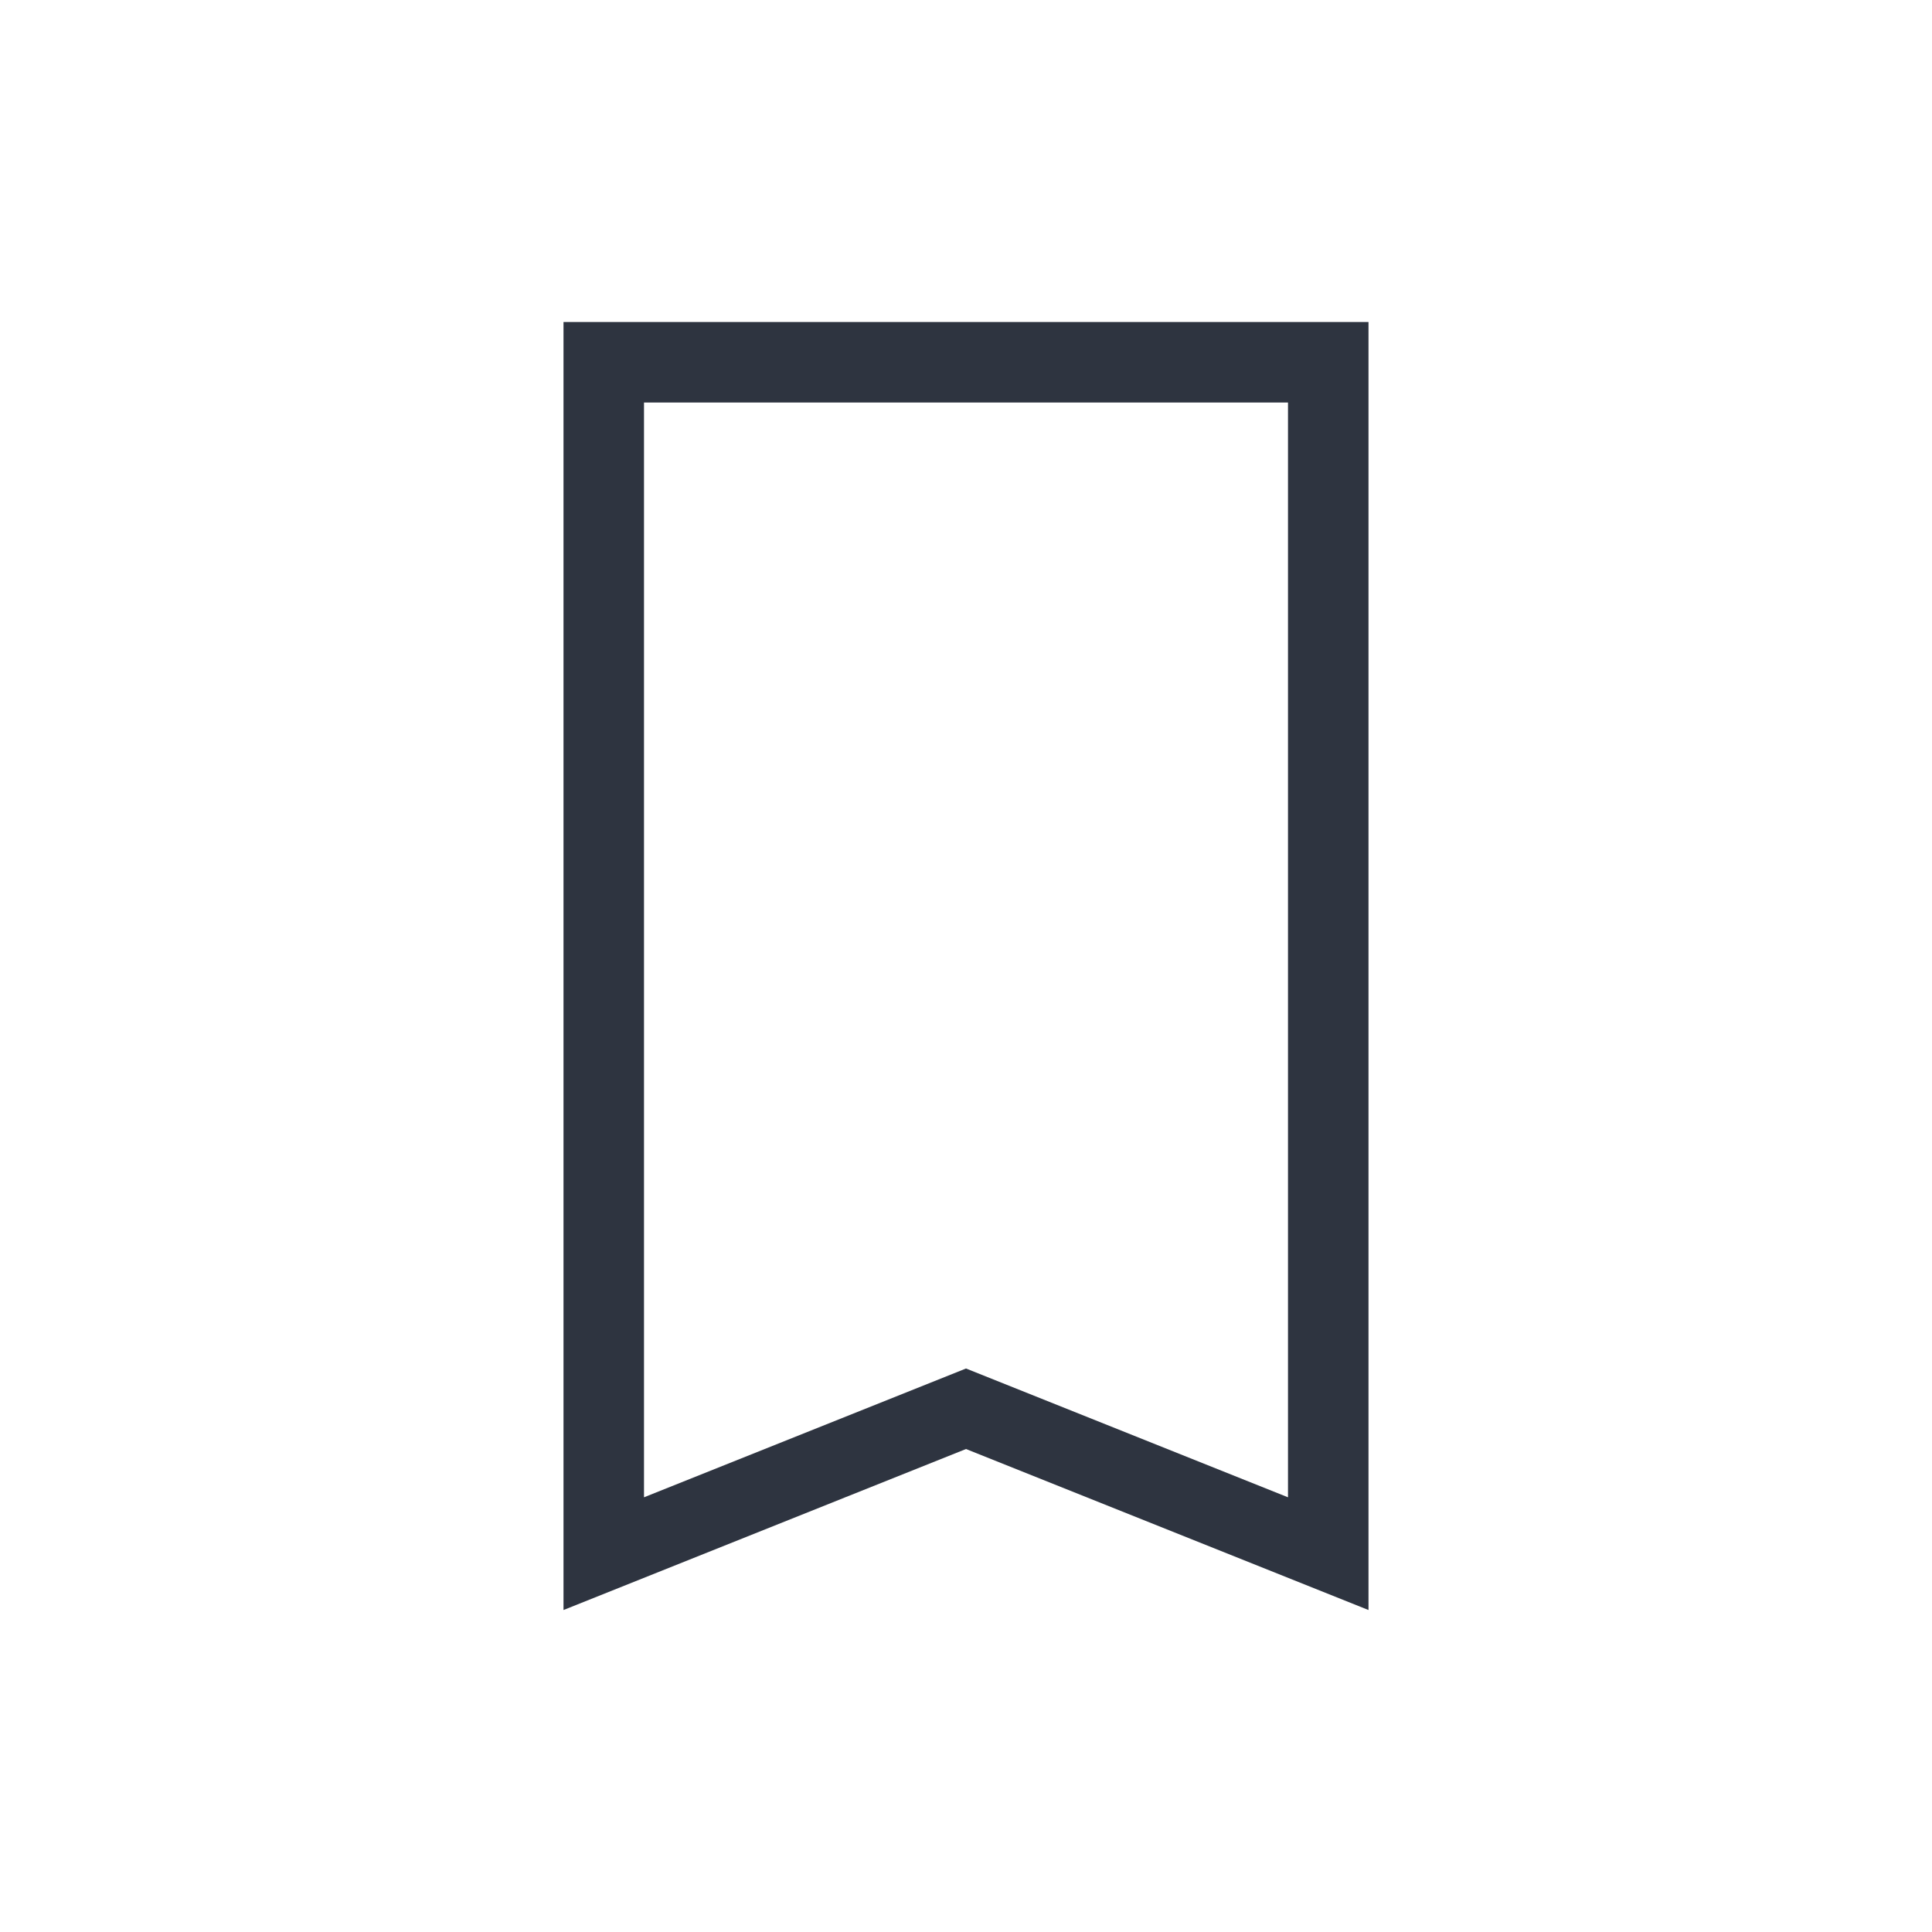 <svg viewBox="0 0 24 24" xmlns="http://www.w3.org/2000/svg">
 <defs>
  <style type="text/css">.ColorScheme-Text {
        color:#2e3440;
      }</style>
 </defs>
 <path class="ColorScheme-Text" d="m7 4v1 14 1l5-2 5 2v-1-14-1h-10zm1 1h8v13.6l-4-1.6-4 1.6v-13.6z" fill="currentColor"/>
</svg>
